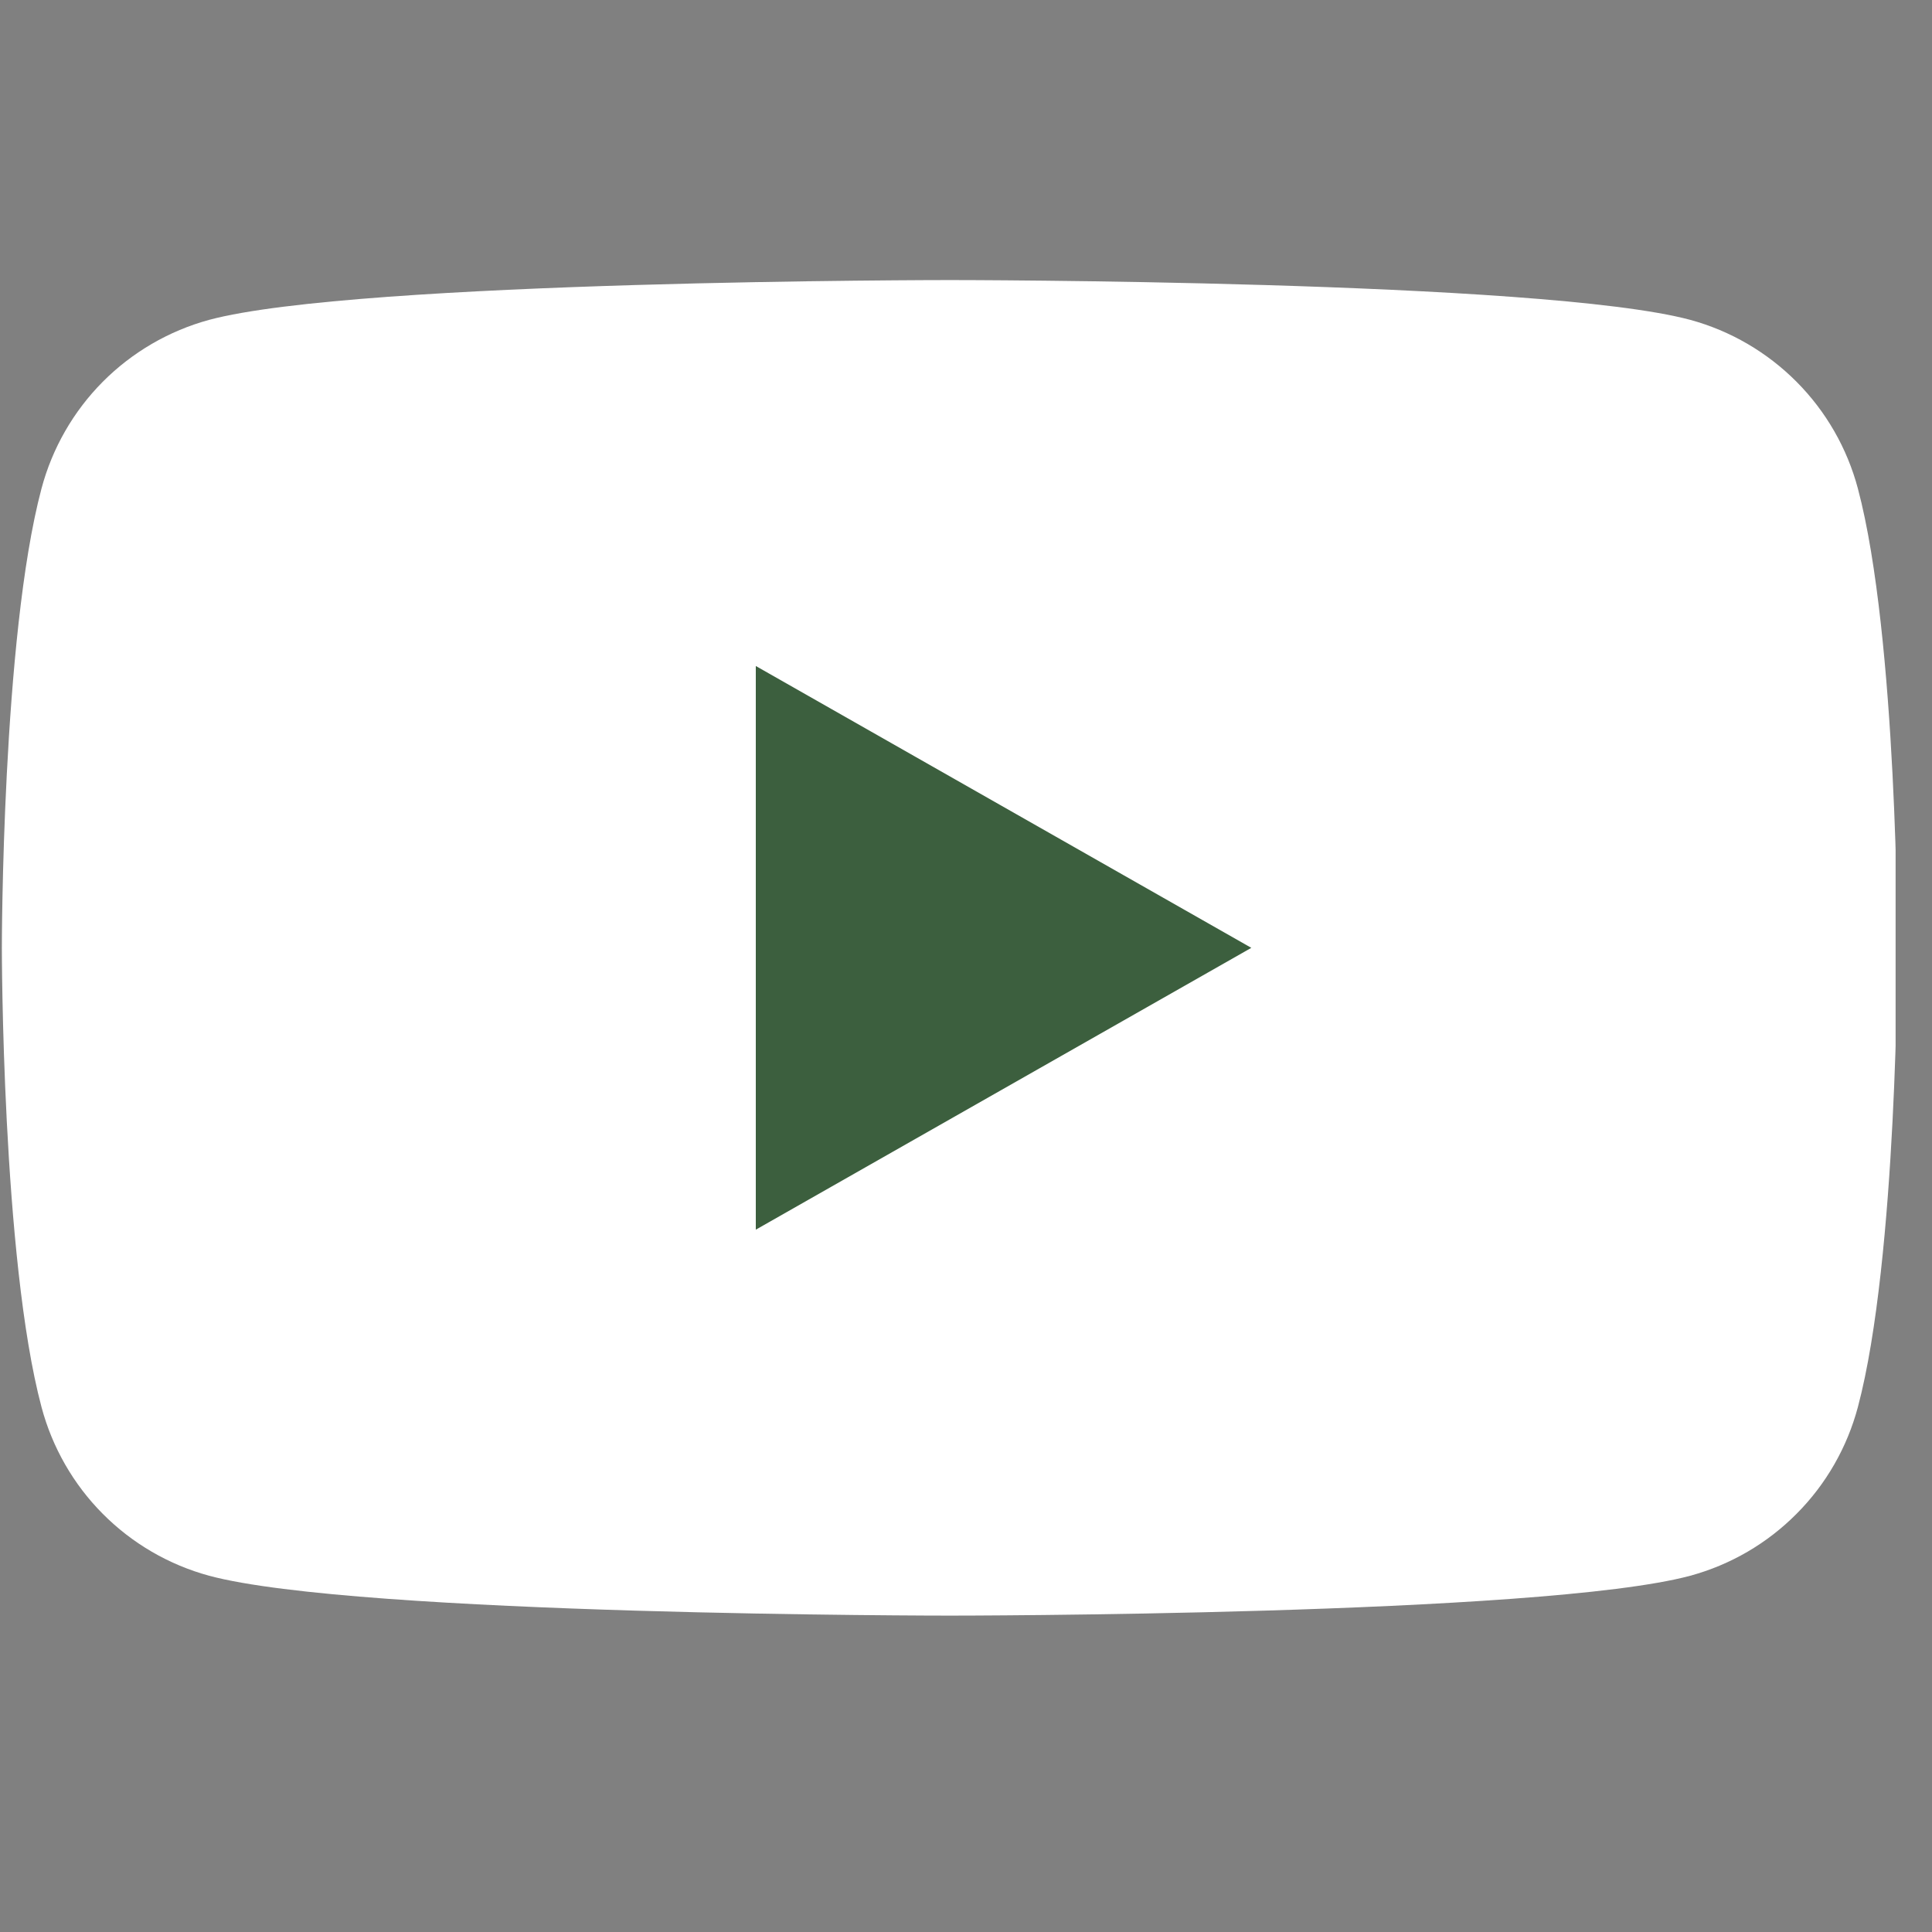<svg width="25" height="25" viewBox="0 0 25 25" fill="none" xmlns="http://www.w3.org/2000/svg">
<rect x="0" y="0" width="25" height="25" fill="#808080" stroke="none"/>
<g clip-path="url(#clip0_81_171)">
<path d="M24.041 6.322C23.902 5.8 23.629 5.324 23.248 4.941C22.867 4.558 22.393 4.281 21.872 4.139C19.954 3.624 12.289 3.624 12.289 3.624C12.289 3.624 4.623 3.624 2.706 4.139C2.185 4.281 1.71 4.558 1.329 4.941C0.949 5.324 0.676 5.8 0.537 6.322C0.024 8.248 0.024 12.265 0.024 12.265C0.024 12.265 0.024 16.281 0.537 18.207C0.676 18.729 0.949 19.206 1.329 19.588C1.71 19.972 2.185 20.248 2.706 20.39C4.623 20.906 12.289 20.906 12.289 20.906C12.289 20.906 19.954 20.906 21.872 20.39C22.393 20.248 22.867 19.972 23.248 19.588C23.629 19.206 23.902 18.729 24.041 18.207C24.553 16.281 24.553 12.265 24.553 12.265C24.553 12.265 24.553 8.248 24.041 6.322Z" fill="white"/>
<path d="M9.78 15.912V8.618L16.192 12.265L9.78 15.912Z" fill="#3C5F3E"/>
</g>
<defs>
<clipPath id="clip0_81_171">
<rect width="24.529" height="24.529" fill="white"/>
</clipPath>
</defs>
</svg>
